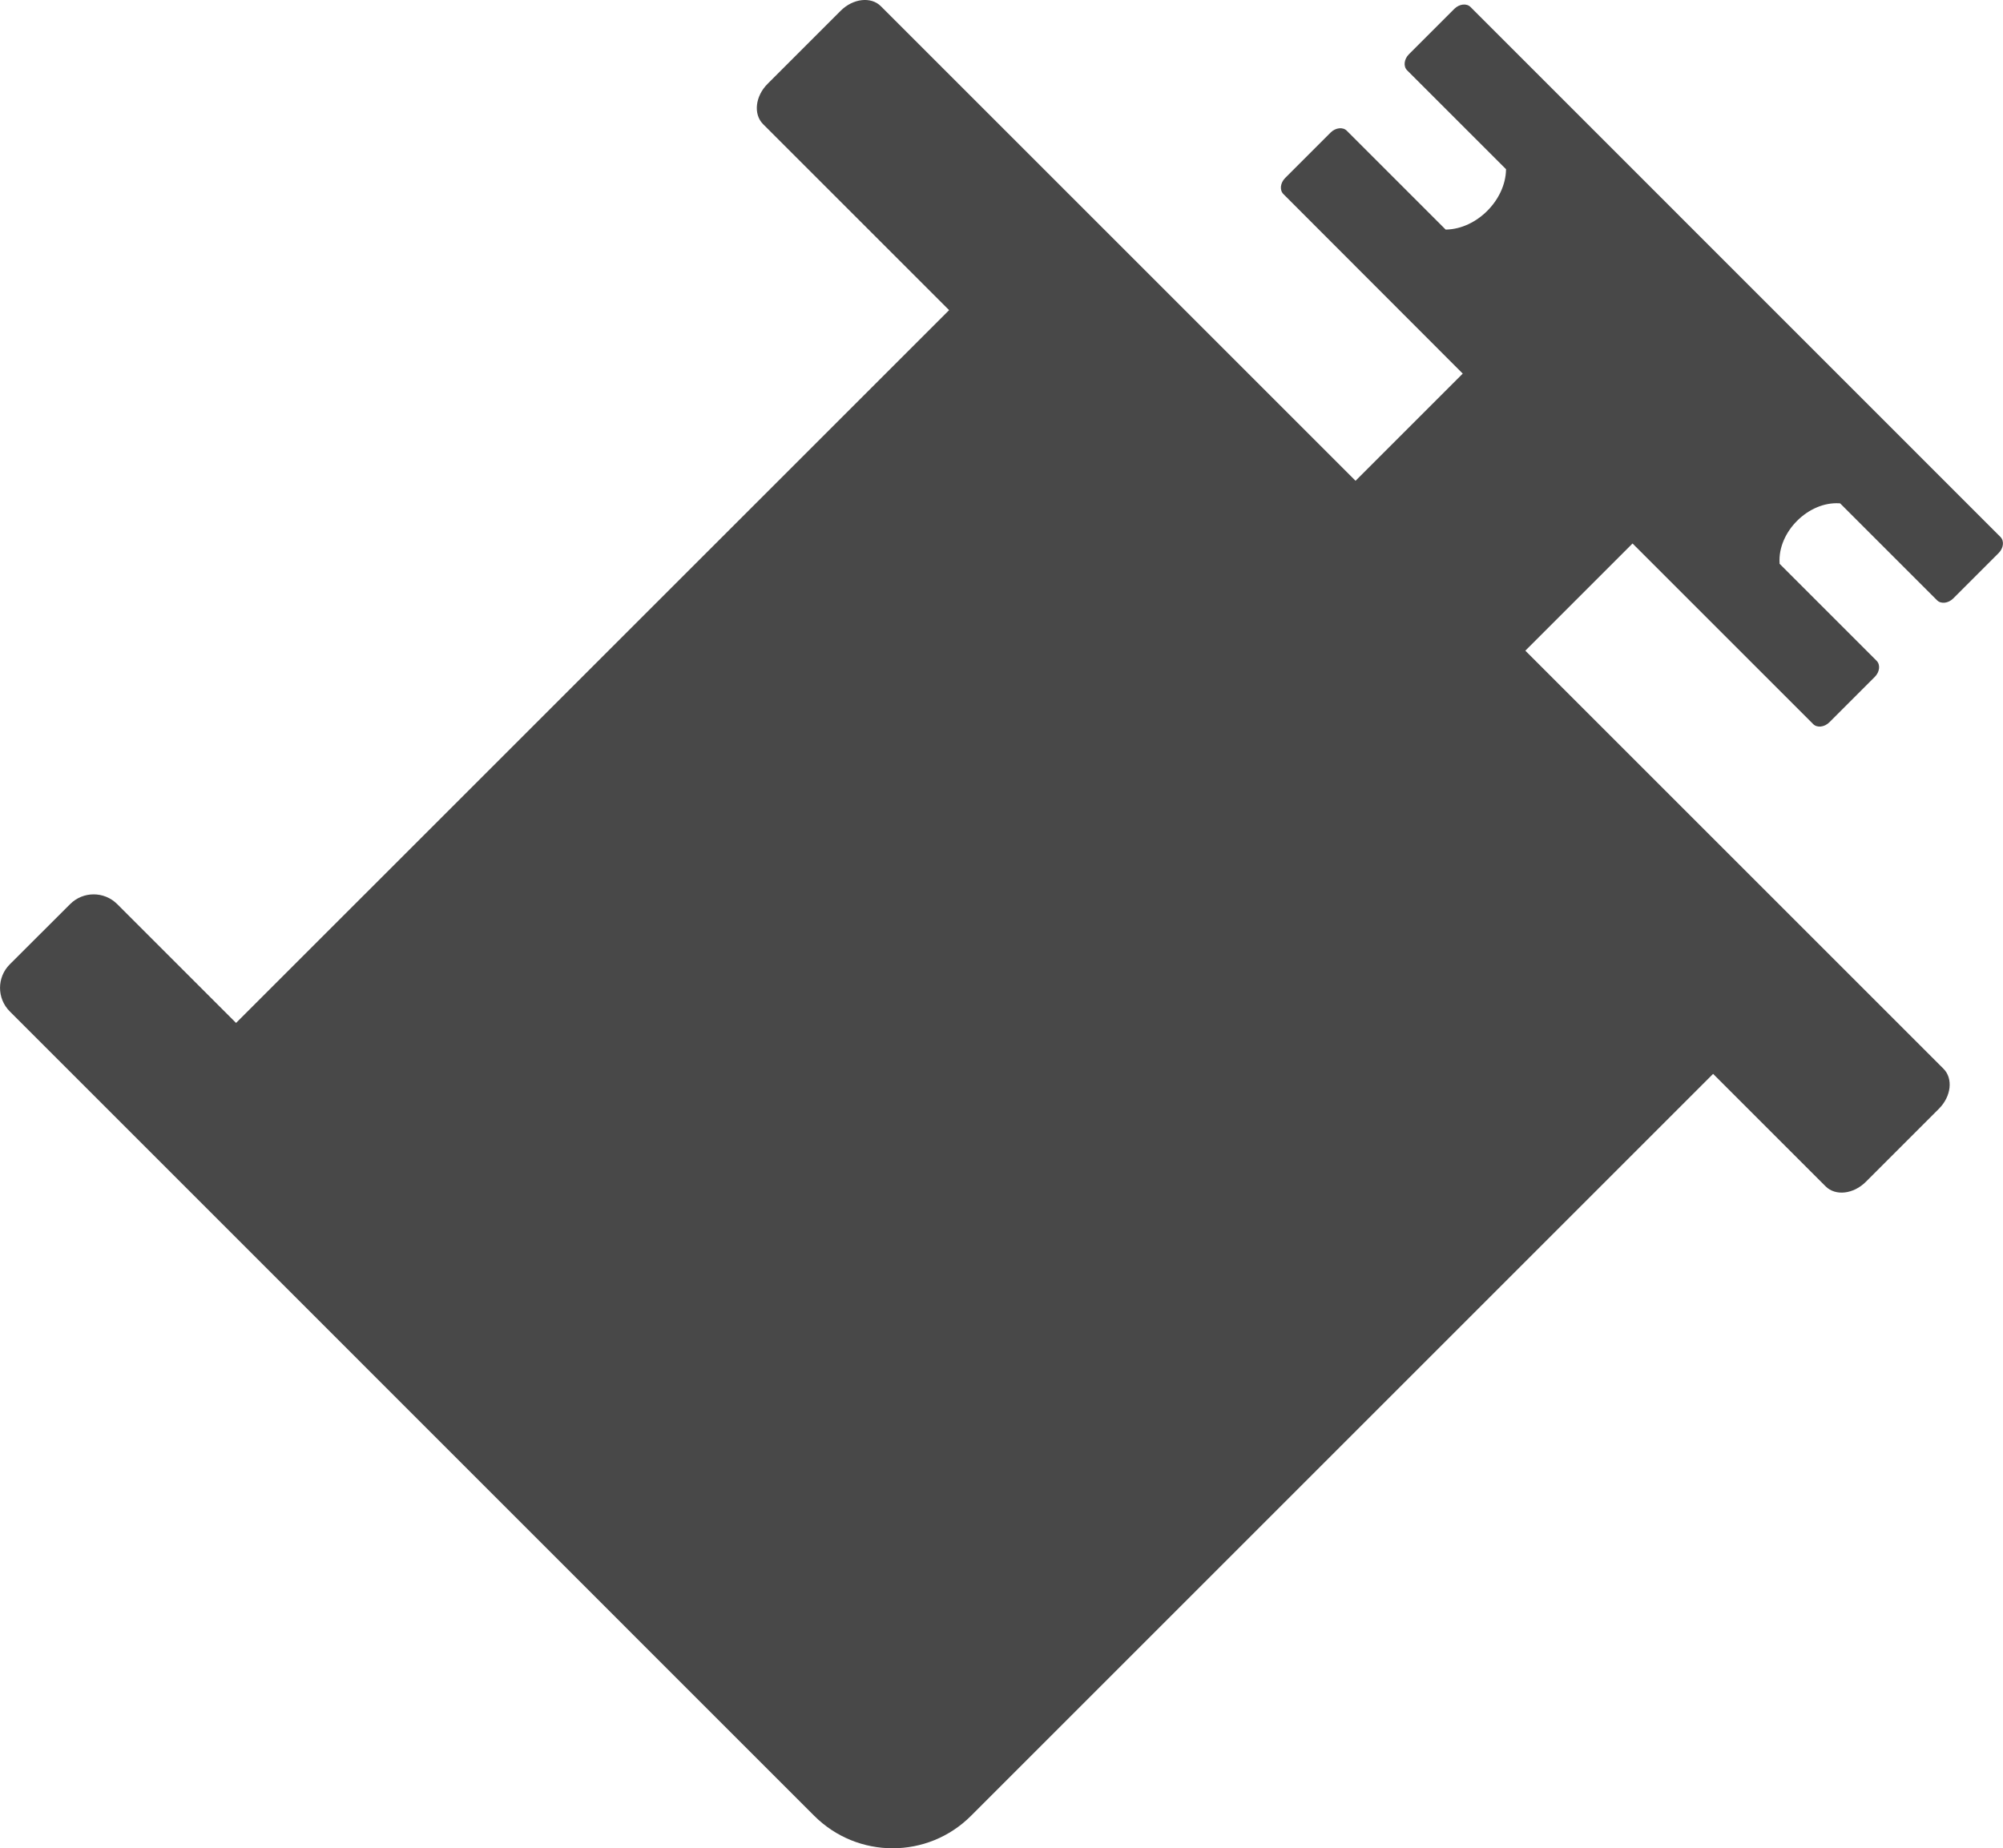 <?xml version="1.0" encoding="utf-8"?>
<!-- Generator: Adobe Illustrator 23.0.2, SVG Export Plug-In . SVG Version: 6.00 Build 0)  -->
<svg version="1.1" id="Слой_3" xmlns="http://www.w3.org/2000/svg" xmlns:xlink="http://www.w3.org/1999/xlink" x="0px" y="0px"
	 width="1804.8px" height="1665.7px" viewBox="0 0 1804.8 1665.7" style="enable-background:new 0 0 1804.8 1665.7;"
	 xml:space="preserve">
<style type="text/css">
	.st0{fill:#484848;}
</style>
<path class="st0" d="M1751.1,963.1l-376.7-376.7l96.6-96.6l162.8,162.8c3.5,3.5,10,2.8,14.5-1.6l41-41c4.4-4.4,5.2-10.9,1.6-14.5
	l-87.4-87.4l0-0.6c-1.8-28,25.9-55.7,53.9-53.9l0.6,0l87.4,87.4c3.5,3.5,10,2.8,14.5-1.6l41-41c4.4-4.4,5.2-10.9,1.6-14.5L1325,6.3
	c-3.5-3.5-10-2.8-14.5,1.6l-41,41c-4.4,4.4-5.2,10.9-1.6,14.5l89.1,89.1l0,0.5c-0.6,27.4-26.4,53.3-53.9,53.9l-0.5,0l-89.1-89.1
	c-3.5-3.5-10-2.8-14.5,1.6l-41,41c-4.4,4.4-5.2,10.9-1.6,14.5L1318,336.7l-96.6,96.6L793.7,5.6c-8.9-8.9-25.1-7-36.2,4.1l-65.9,65.9
	c-11.1,11.1-12.9,27.3-4.1,36.2l167.7,167.7L212.7,921.9L105.6,814.8c-11.7-11.7-30.7-11.7-42.4,0L8.8,869.1
	c-11.7,11.7-11.7,30.7,0,42.4l107.1,107.1L632,1534.8l101.6,101.6c39.1,39.1,102.4,39.1,141.4,0l668.6-668.6l101.4,101.4
	c8.9,8.9,25.1,7,36.2-4.1l65.9-65.9C1758.2,988.1,1760,971.9,1751.1,963.1z"/>
<g>
</g>
<g>
</g>
<g>
</g>
<g>
</g>
<g>
</g>
</svg>
